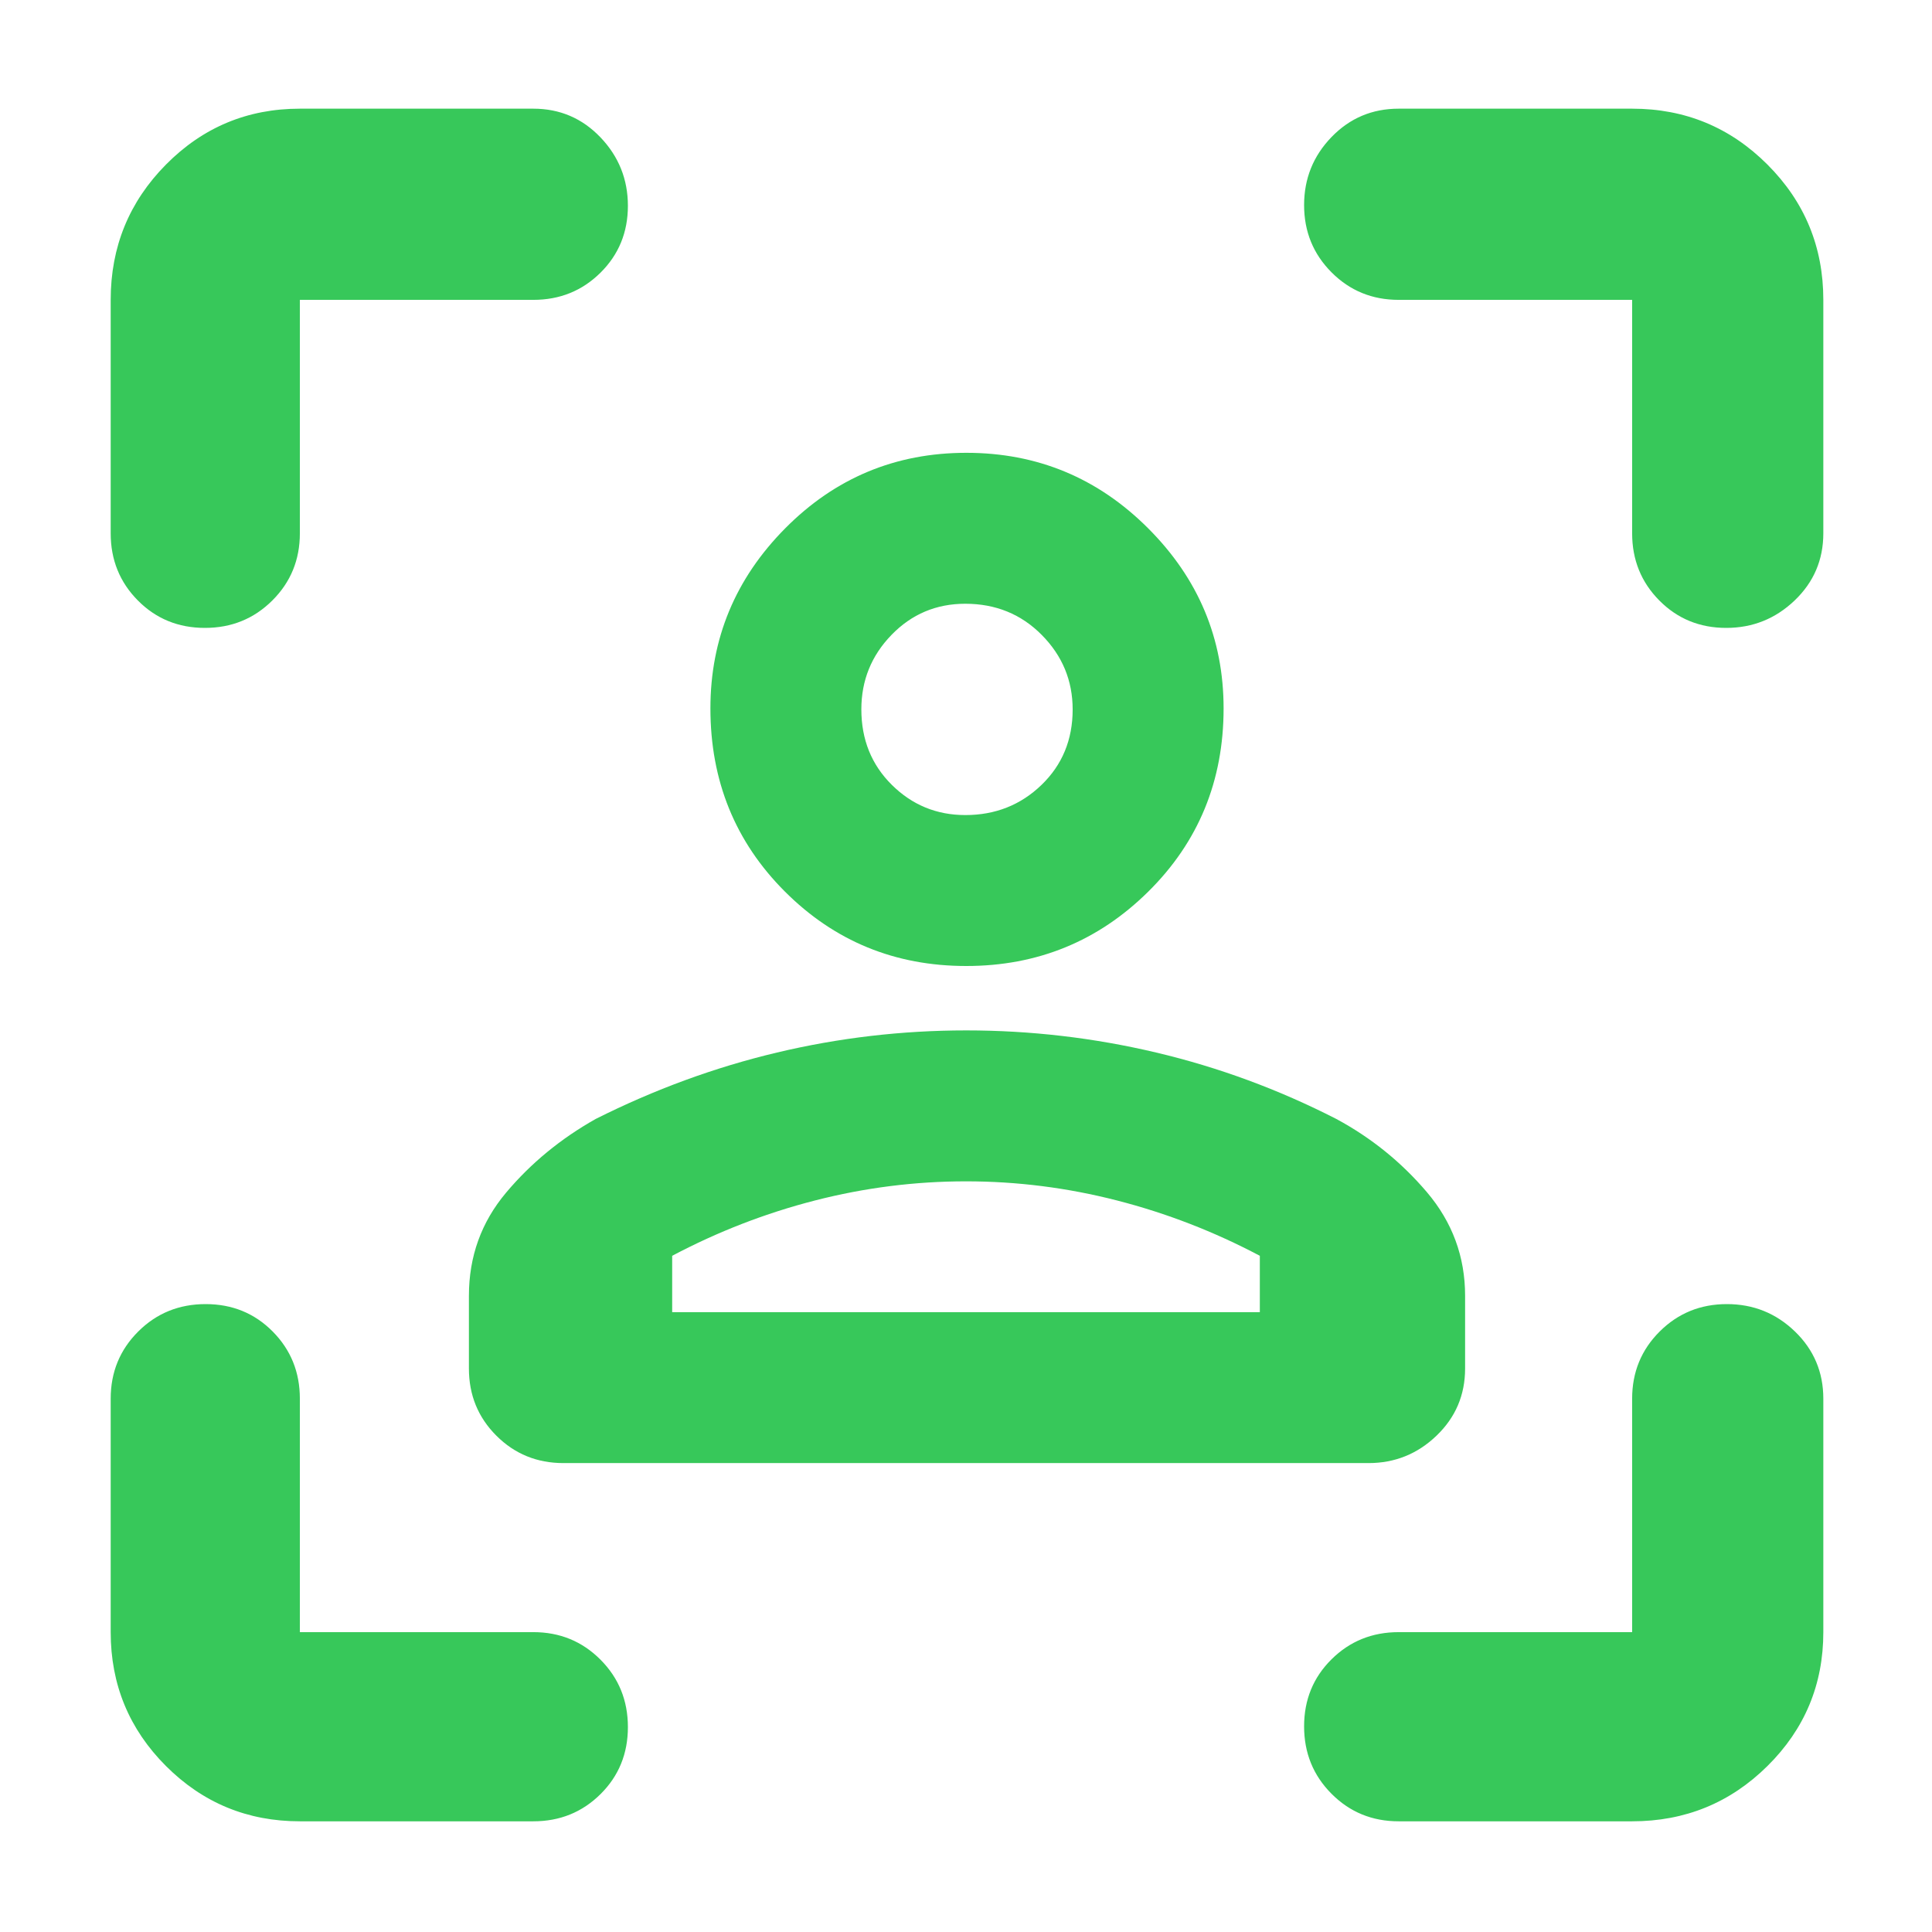 <svg xmlns="http://www.w3.org/2000/svg" height="48" viewBox="0 -960 960 960" width="48"><path fill="rgb(55, 200, 90)" d="M480.11-480Q427-480 390-517t-37-91q0-52 37.19-89.5t89.99-37.5q52.82 0 90.32 37.5Q608-660 608-608q0 54-37.39 91-37.38 37-90.5 37Zm-.46-75q22.35 0 37.85-14.96 15.5-14.95 15.5-37.5 0-21.54-15.35-37.04t-38-15.5Q458-660 443-644.54q-15 15.45-15 37Q428-585 443.15-570t36.5 15ZM233-280v-36.11q0-29.28 18.46-51.25Q269.92-389.32 296-404q43.82-22 90.06-33 46.25-11 94.09-11 47.85 0 94.35 11 46.5 11 89.5 33 26 14 45 36.36t19 51.53V-280q0 19.75-14.19 33.37Q699.63-233 680-233H280q-19.75 0-33.37-13.63Q233-260.25 233-280Zm247-93q-37.99 0-75 9.5-37 9.5-71 27.5v28h292v-28q-34-18-71-27.5-37.01-9.5-75-9.5Zm0-235Zm0 300h146-292 146ZM149-55q-39.05 0-66.53-27.47Q55-109.95 55-149v-116q0-19.75 13.68-33.38Q82.35-312 102.18-312q19.82 0 33.32 13.62Q149-284.75 149-265v116h116q19.75 0 33.38 13.68Q312-121.65 312-101.82 312-82 298.38-68.5 284.75-55 265-55H149ZM55-695v-116q0-39.46 27.47-67.23Q109.95-906 149-906h116q19.75 0 33.38 14.26 13.62 14.27 13.62 34 0 19.74-13.62 33.24Q284.75-811 265-811H149v116q0 19.75-13.68 33.37Q121.65-648 101.82-648 82-648 68.5-661.63 55-675.25 55-695ZM811-55H695q-19.75 0-33.37-13.68Q648-82.35 648-102.18q0-19.82 13.63-33.32Q675.25-149 695-149h116v-116q0-19.75 13.68-33.38Q838.35-312 858.09-312q19.73 0 33.82 13.62Q906-284.75 906-265v116q0 39.05-27.77 66.53Q850.46-55 811-55Zm0-640v-116H695q-19.75 0-33.37-13.68Q648-838.35 648-858.09q0-19.73 13.63-33.82Q675.25-906 695-906h116q39.46 0 67.23 27.77Q906-850.46 906-811v116q0 19.75-14.26 33.37-14.27 13.63-34 13.63-19.74 0-33.24-13.63Q811-675.25 811-695Z"/></svg>